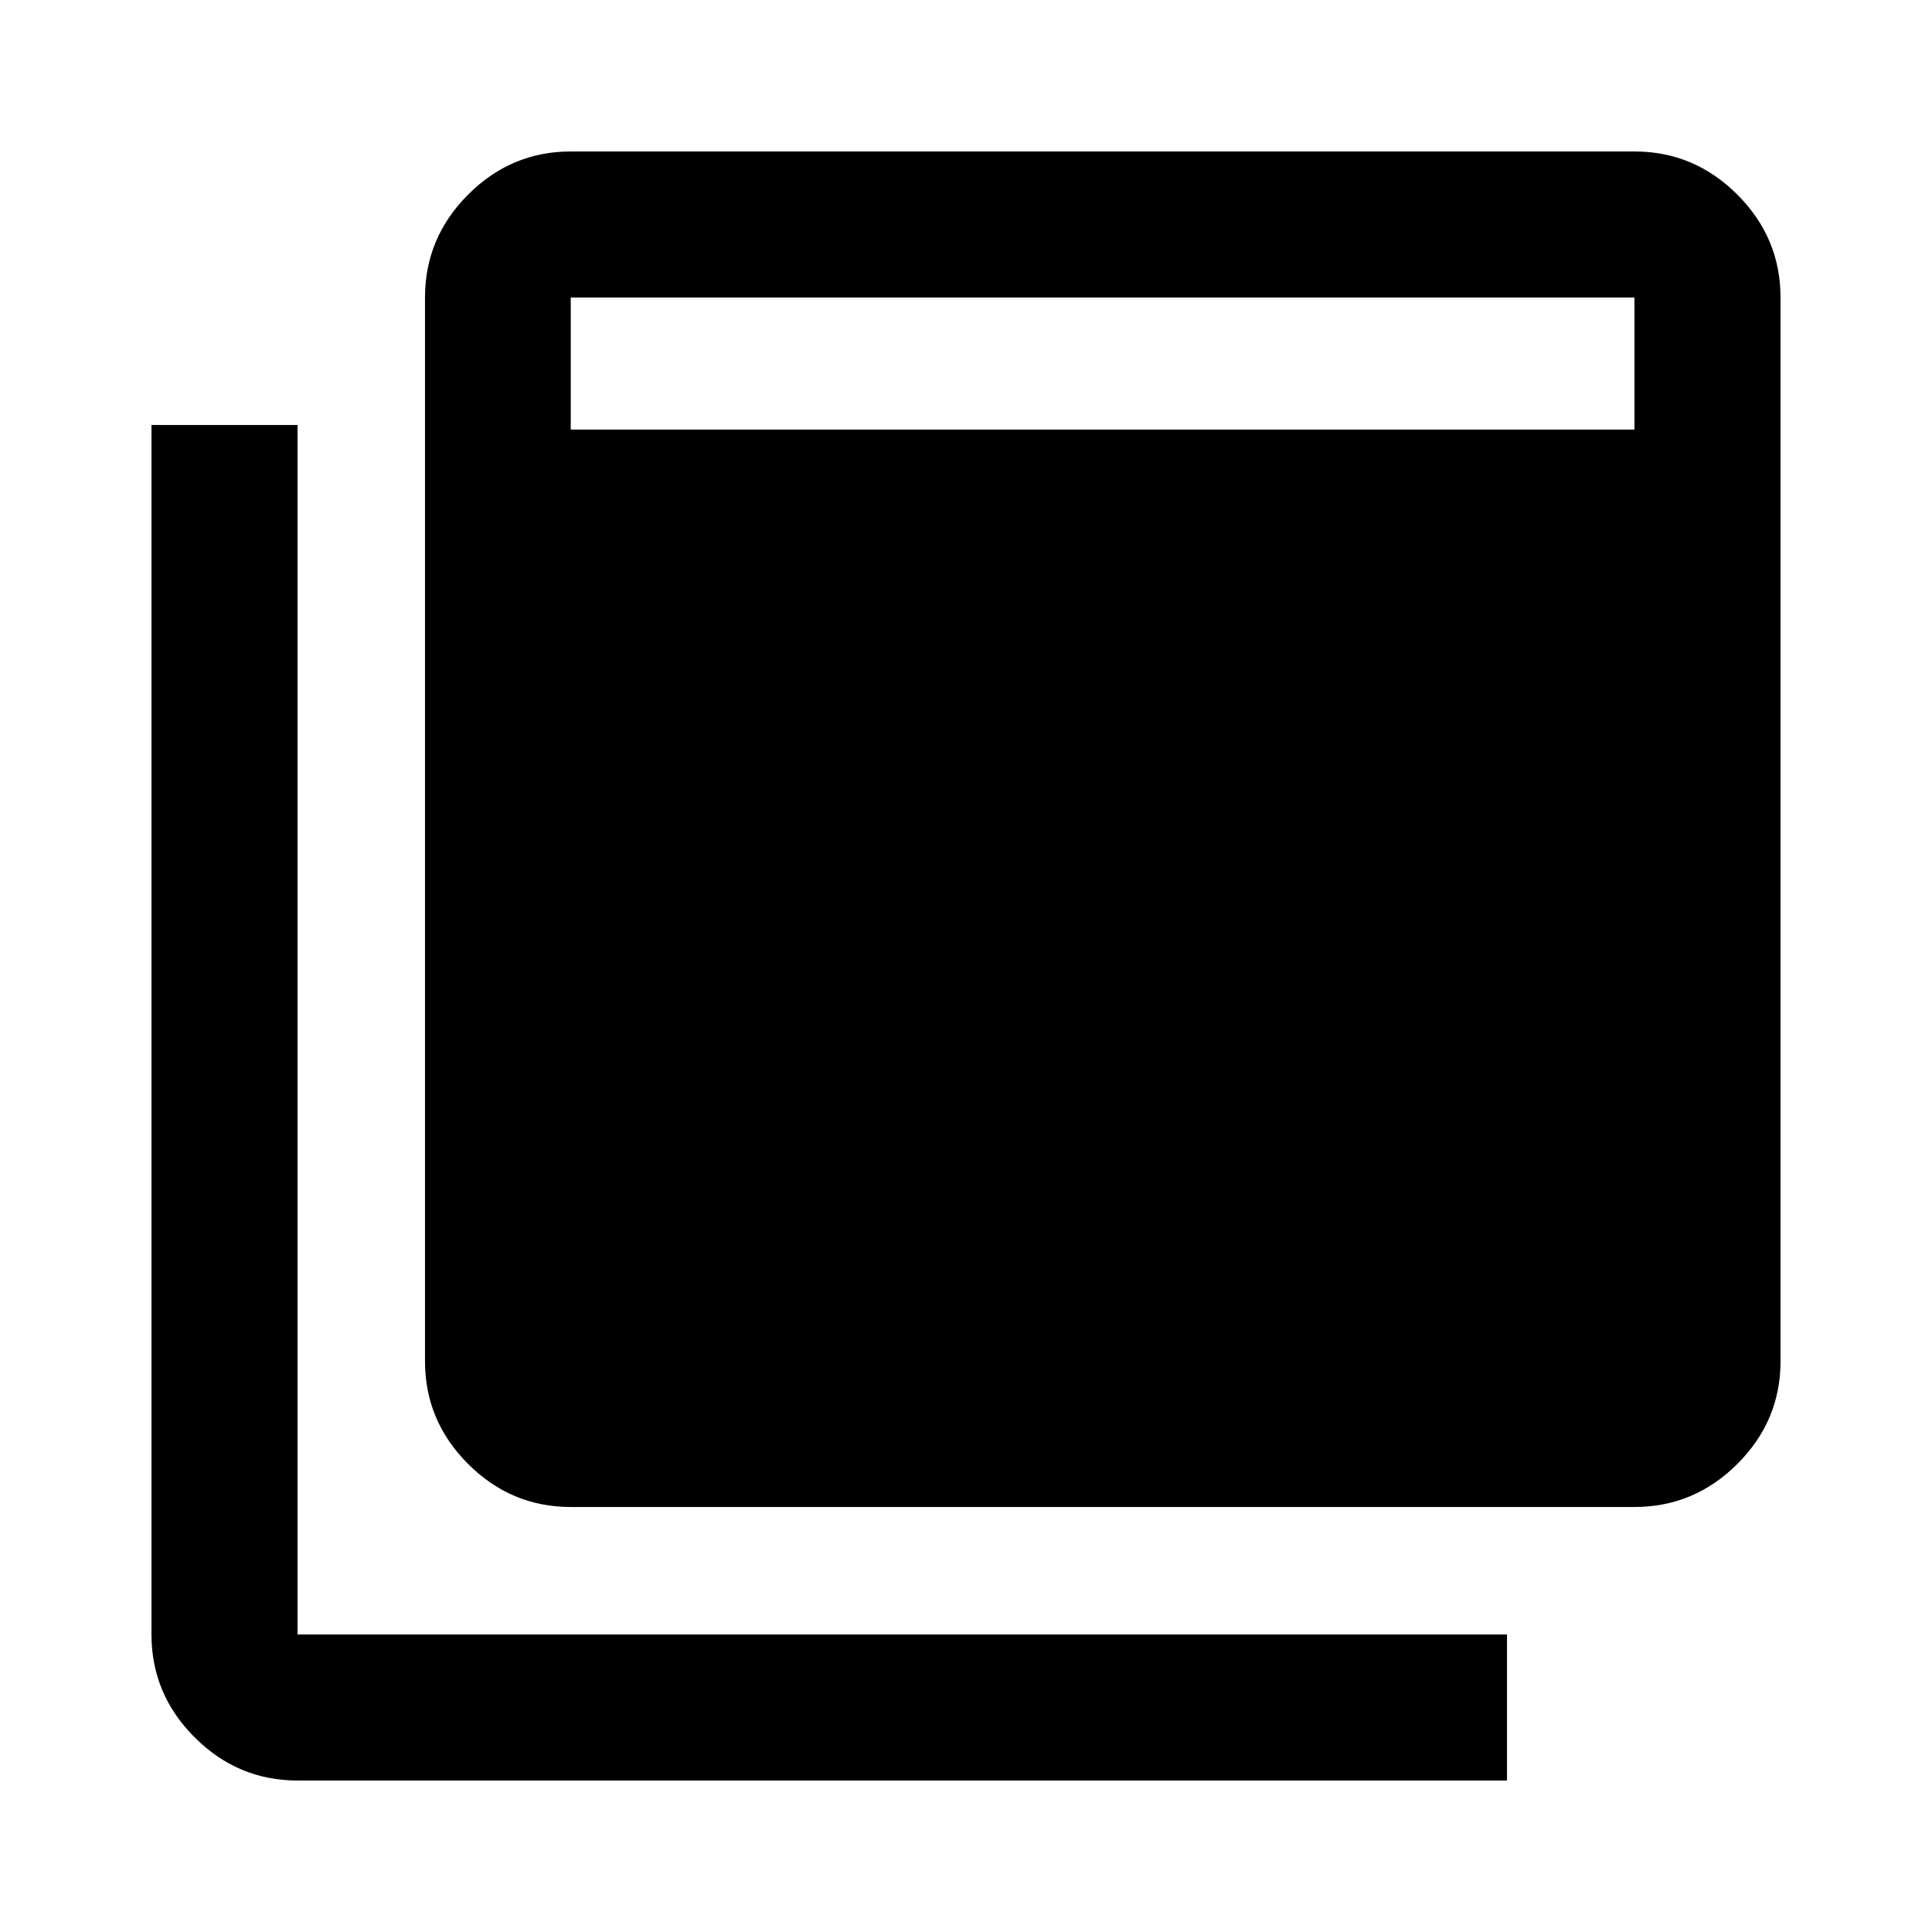 <svg xmlns="http://www.w3.org/2000/svg" height="40" viewBox="0 -960 960 960" width="40"><path d="M283.6-211.18q-29.618 0-51.019-21.401T211.18-283.6v-528.553q0-29.684 21.401-51.131 21.401-21.448 51.019-21.448h528.553q29.684 0 51.131 21.448 21.448 21.447 21.448 51.131V-283.6q0 29.618-21.448 51.019-21.447 21.401-51.131 21.401H283.6Zm0-535.364h528.553v-65.609H283.6v65.609ZM147.847-75.268q-29.684 0-51.132-21.448-21.447-21.447-21.447-51.131V-748.82h72.579v600.973H748.82v72.58H147.847Z"/></svg>